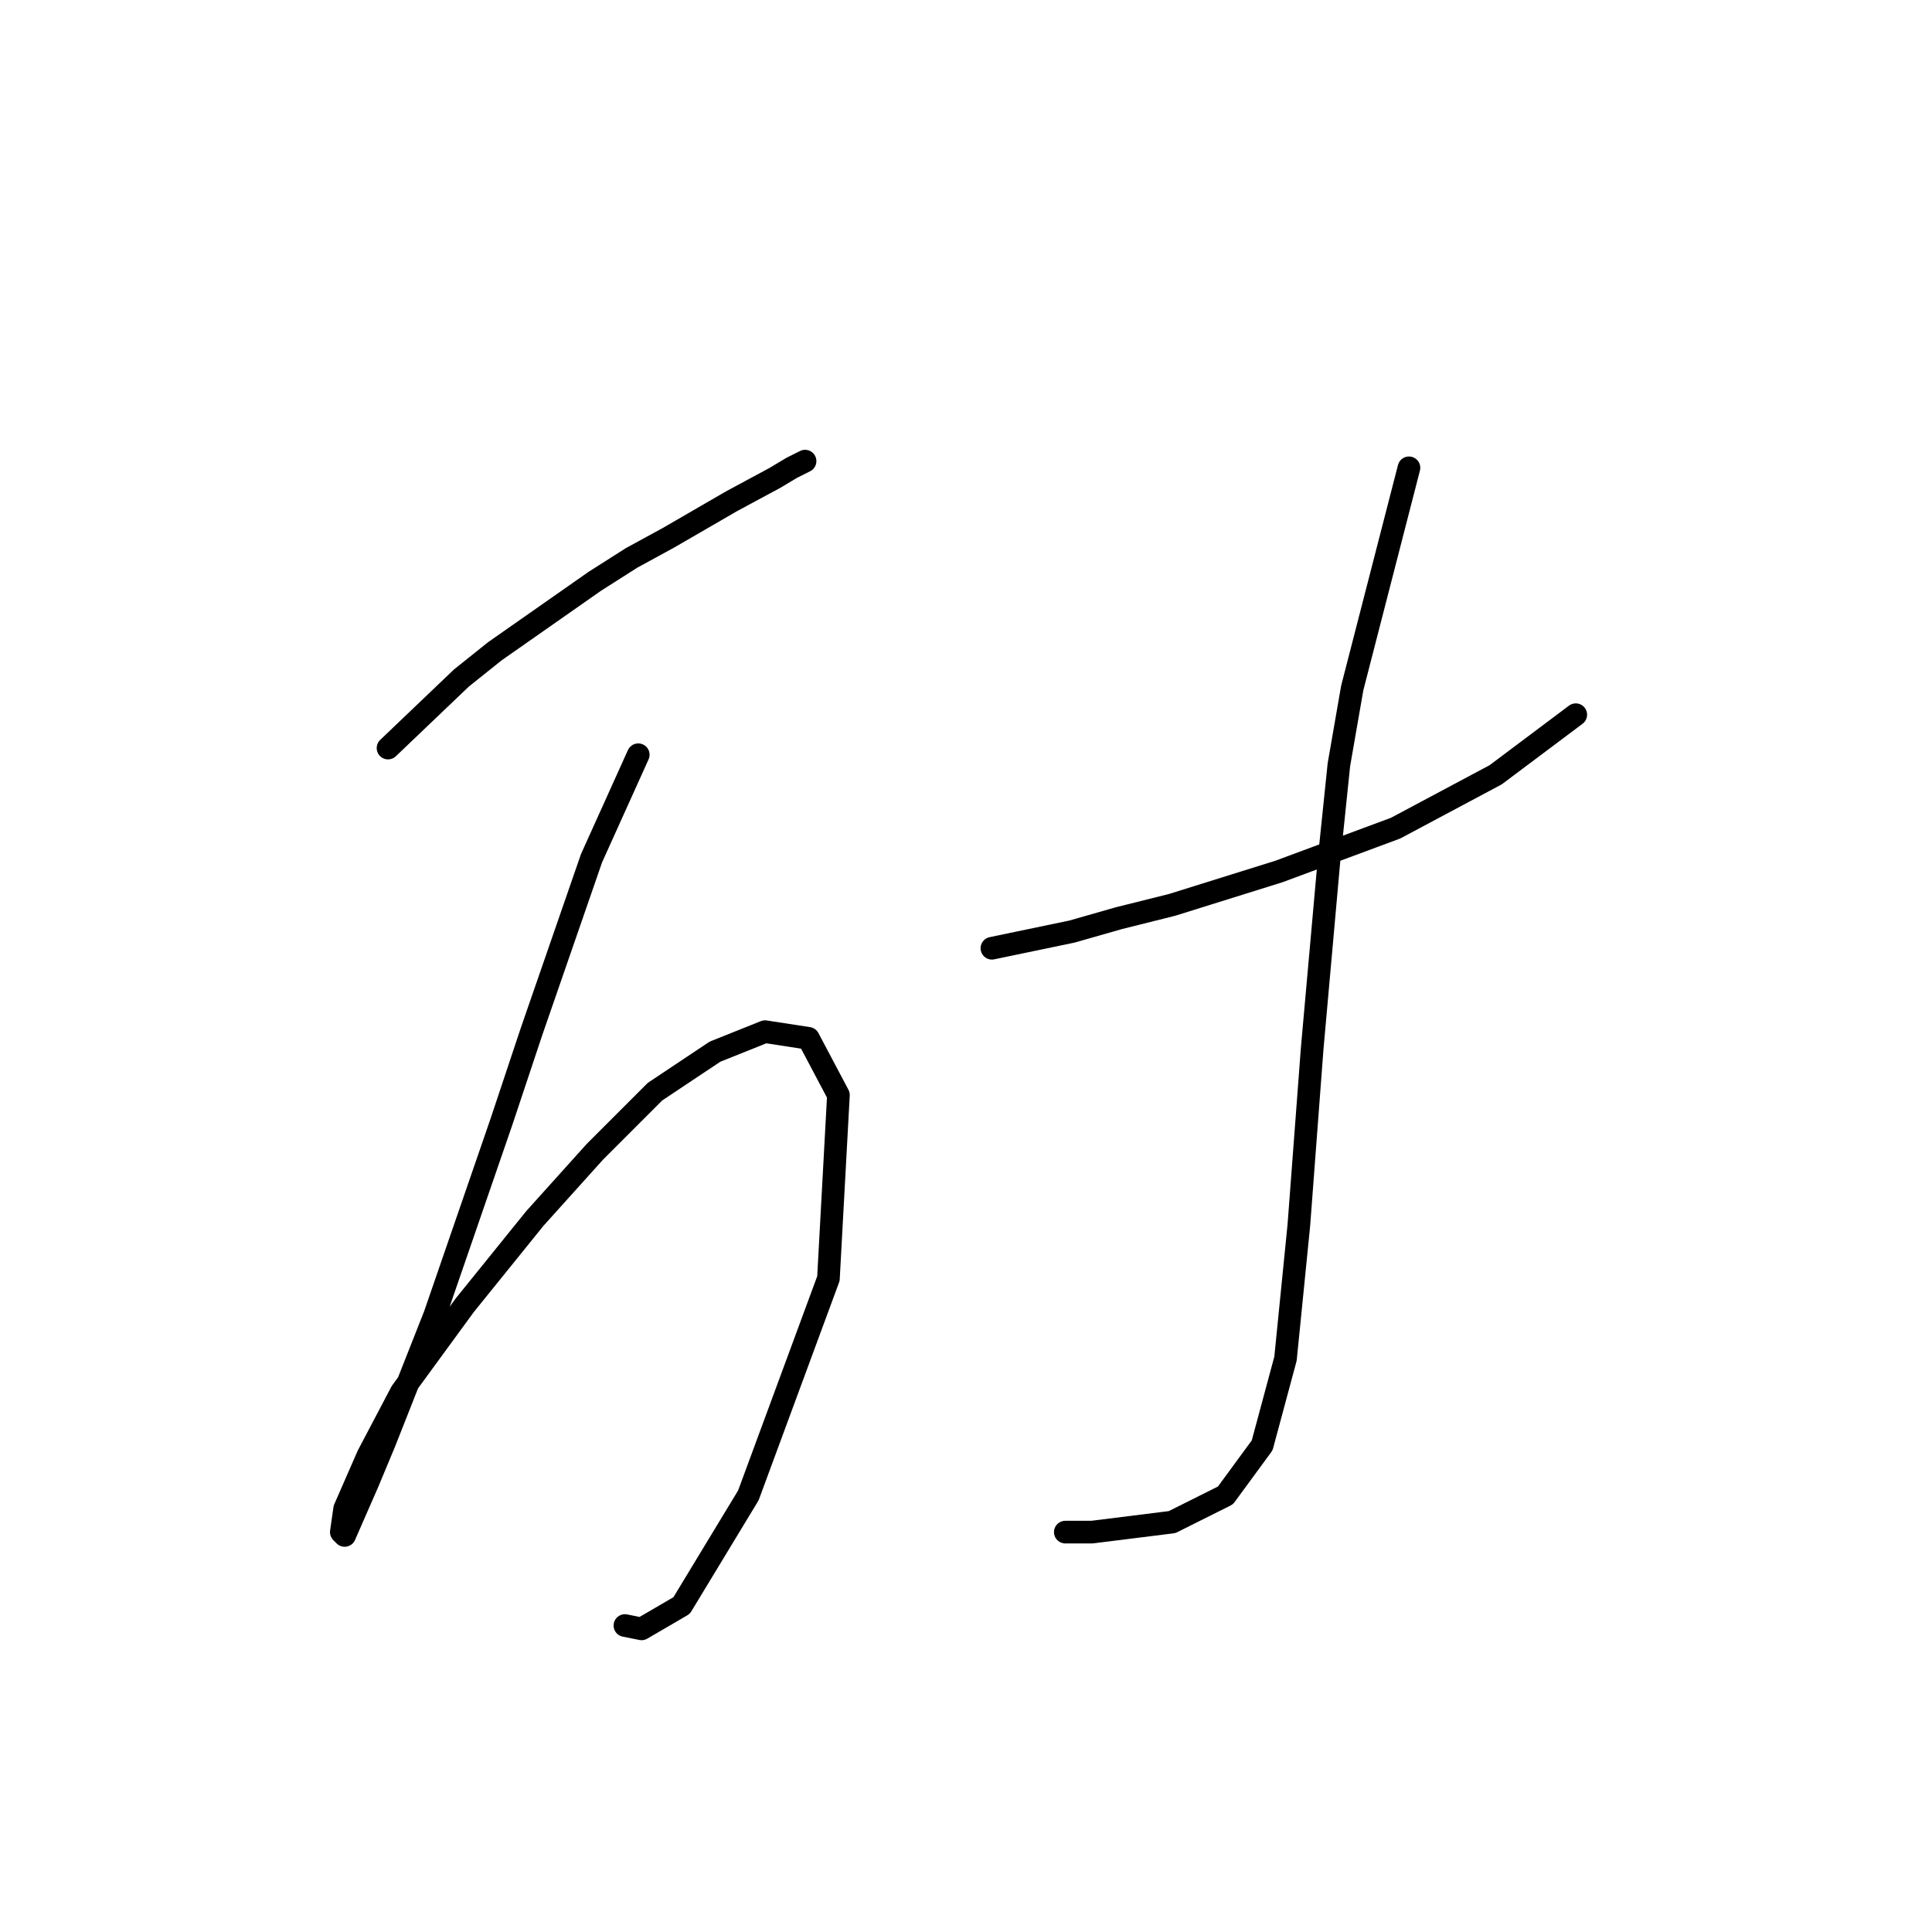 <?xml version="1.0" standalone="no"?>
    <svg width="256" height="256" xmlns="http://www.w3.org/2000/svg" version="1.1">
    <polyline stroke="black" stroke-width="3" stroke-linecap="round" fill="transparent" stroke-linejoin="round" points="51.415 99.123 61.141 89.839 65.562 86.302 69.983 83.208 78.825 77.018 83.688 73.924 88.551 71.271 96.95 66.408 102.697 63.314 104.908 61.988 106.676 61.103 106.676 61.103 " />
        <polyline stroke="black" stroke-width="3" stroke-linecap="round" fill="transparent" stroke-linejoin="round" points="84.572 100.007 78.383 113.712 70.425 136.7 66.446 148.636 57.605 174.277 50.973 191.077 48.763 196.382 45.668 203.455 45.226 203.013 45.668 199.918 48.763 192.845 53.184 184.445 61.583 172.951 70.867 161.457 78.825 152.615 86.782 144.658 94.74 139.353 101.371 136.7 107.118 137.584 111.097 145.1 109.771 169.414 99.161 198.15 90.319 212.739 85.014 215.834 82.804 215.391 82.804 215.391 " />
        <polyline stroke="black" stroke-width="3" stroke-linecap="round" fill="transparent" stroke-linejoin="round" points="131.433 125.648 142.043 123.438 148.232 121.669 155.306 119.901 169.453 115.48 184.926 109.733 198.188 102.659 208.798 94.702 208.798 94.702 " />
        <polyline stroke="black" stroke-width="3" stroke-linecap="round" fill="transparent" stroke-linejoin="round" points="186.694 61.988 179.178 91.165 177.41 101.333 176.084 114.154 173.873 138.911 172.105 162.341 170.337 180.025 167.242 191.519 162.379 198.15 155.306 201.687 144.696 203.013 141.159 203.013 141.159 203.013 " />
        </svg>